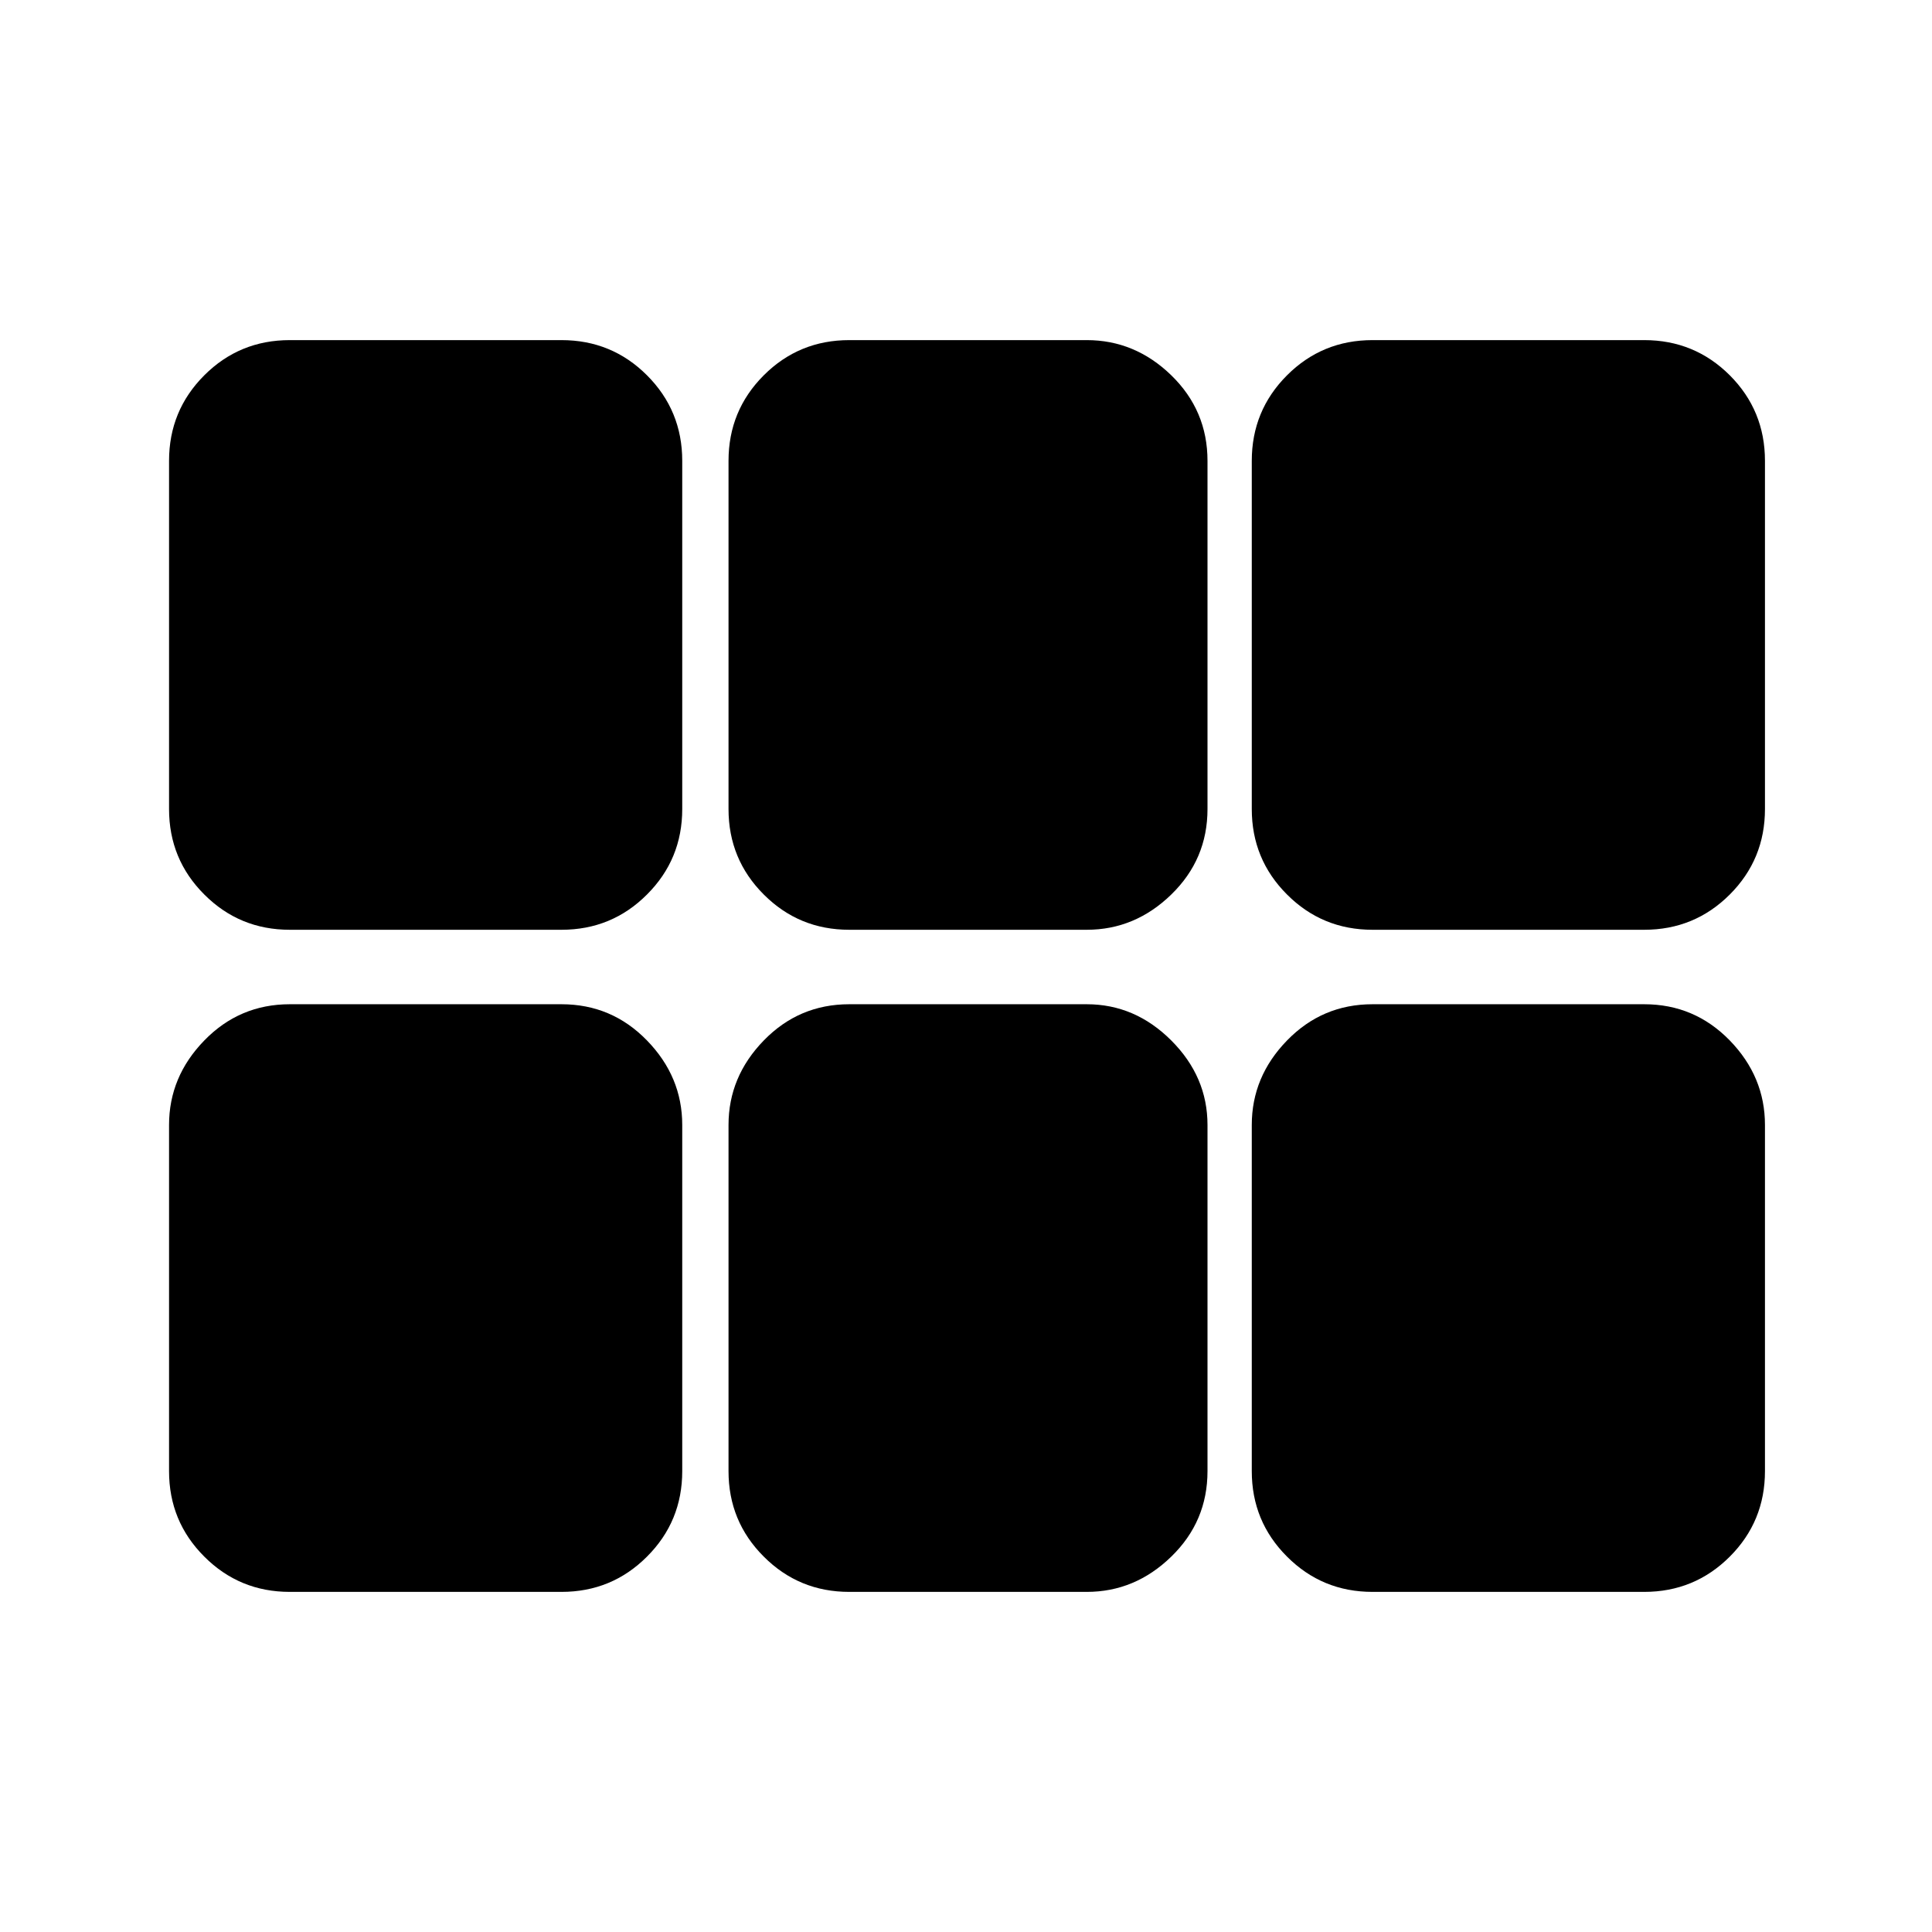 <svg xmlns="http://www.w3.org/2000/svg" height="24" width="24"><path d="M17.05 11.55Q16.425 11.55 15.988 11.112Q15.55 10.675 15.55 10.05V5.725Q15.55 5.1 15.988 4.662Q16.425 4.225 17.05 4.225H20.425Q21.05 4.225 21.488 4.662Q21.925 5.1 21.925 5.725V10.05Q21.925 10.675 21.488 11.112Q21.05 11.55 20.425 11.55ZM10.55 11.55Q9.925 11.55 9.488 11.112Q9.05 10.675 9.05 10.05V5.725Q9.05 5.1 9.488 4.662Q9.925 4.225 10.55 4.225H13.5Q14.1 4.225 14.55 4.662Q15 5.1 15 5.725V10.05Q15 10.675 14.55 11.112Q14.1 11.55 13.5 11.55ZM3.6 11.55Q2.975 11.55 2.538 11.112Q2.1 10.675 2.1 10.05V5.725Q2.1 5.1 2.538 4.662Q2.975 4.225 3.6 4.225H6.975Q7.6 4.225 8.037 4.662Q8.475 5.1 8.475 5.725V10.05Q8.475 10.675 8.037 11.112Q7.6 11.55 6.975 11.55ZM3.6 19.775Q2.975 19.775 2.538 19.337Q2.1 18.9 2.1 18.275V13.975Q2.1 13.375 2.538 12.925Q2.975 12.475 3.6 12.475H6.975Q7.6 12.475 8.037 12.925Q8.475 13.375 8.475 13.975V18.275Q8.475 18.9 8.037 19.337Q7.6 19.775 6.975 19.775ZM10.55 19.775Q9.925 19.775 9.488 19.337Q9.05 18.9 9.05 18.275V13.975Q9.05 13.375 9.488 12.925Q9.925 12.475 10.55 12.475H13.5Q14.1 12.475 14.55 12.925Q15 13.375 15 13.975V18.275Q15 18.9 14.55 19.337Q14.1 19.775 13.5 19.775ZM17.05 19.775Q16.425 19.775 15.988 19.337Q15.55 18.9 15.55 18.275V13.975Q15.55 13.375 15.988 12.925Q16.425 12.475 17.05 12.475H20.425Q21.05 12.475 21.488 12.925Q21.925 13.375 21.925 13.975V18.275Q21.925 18.9 21.488 19.337Q21.05 19.775 20.425 19.775Z"/></svg>